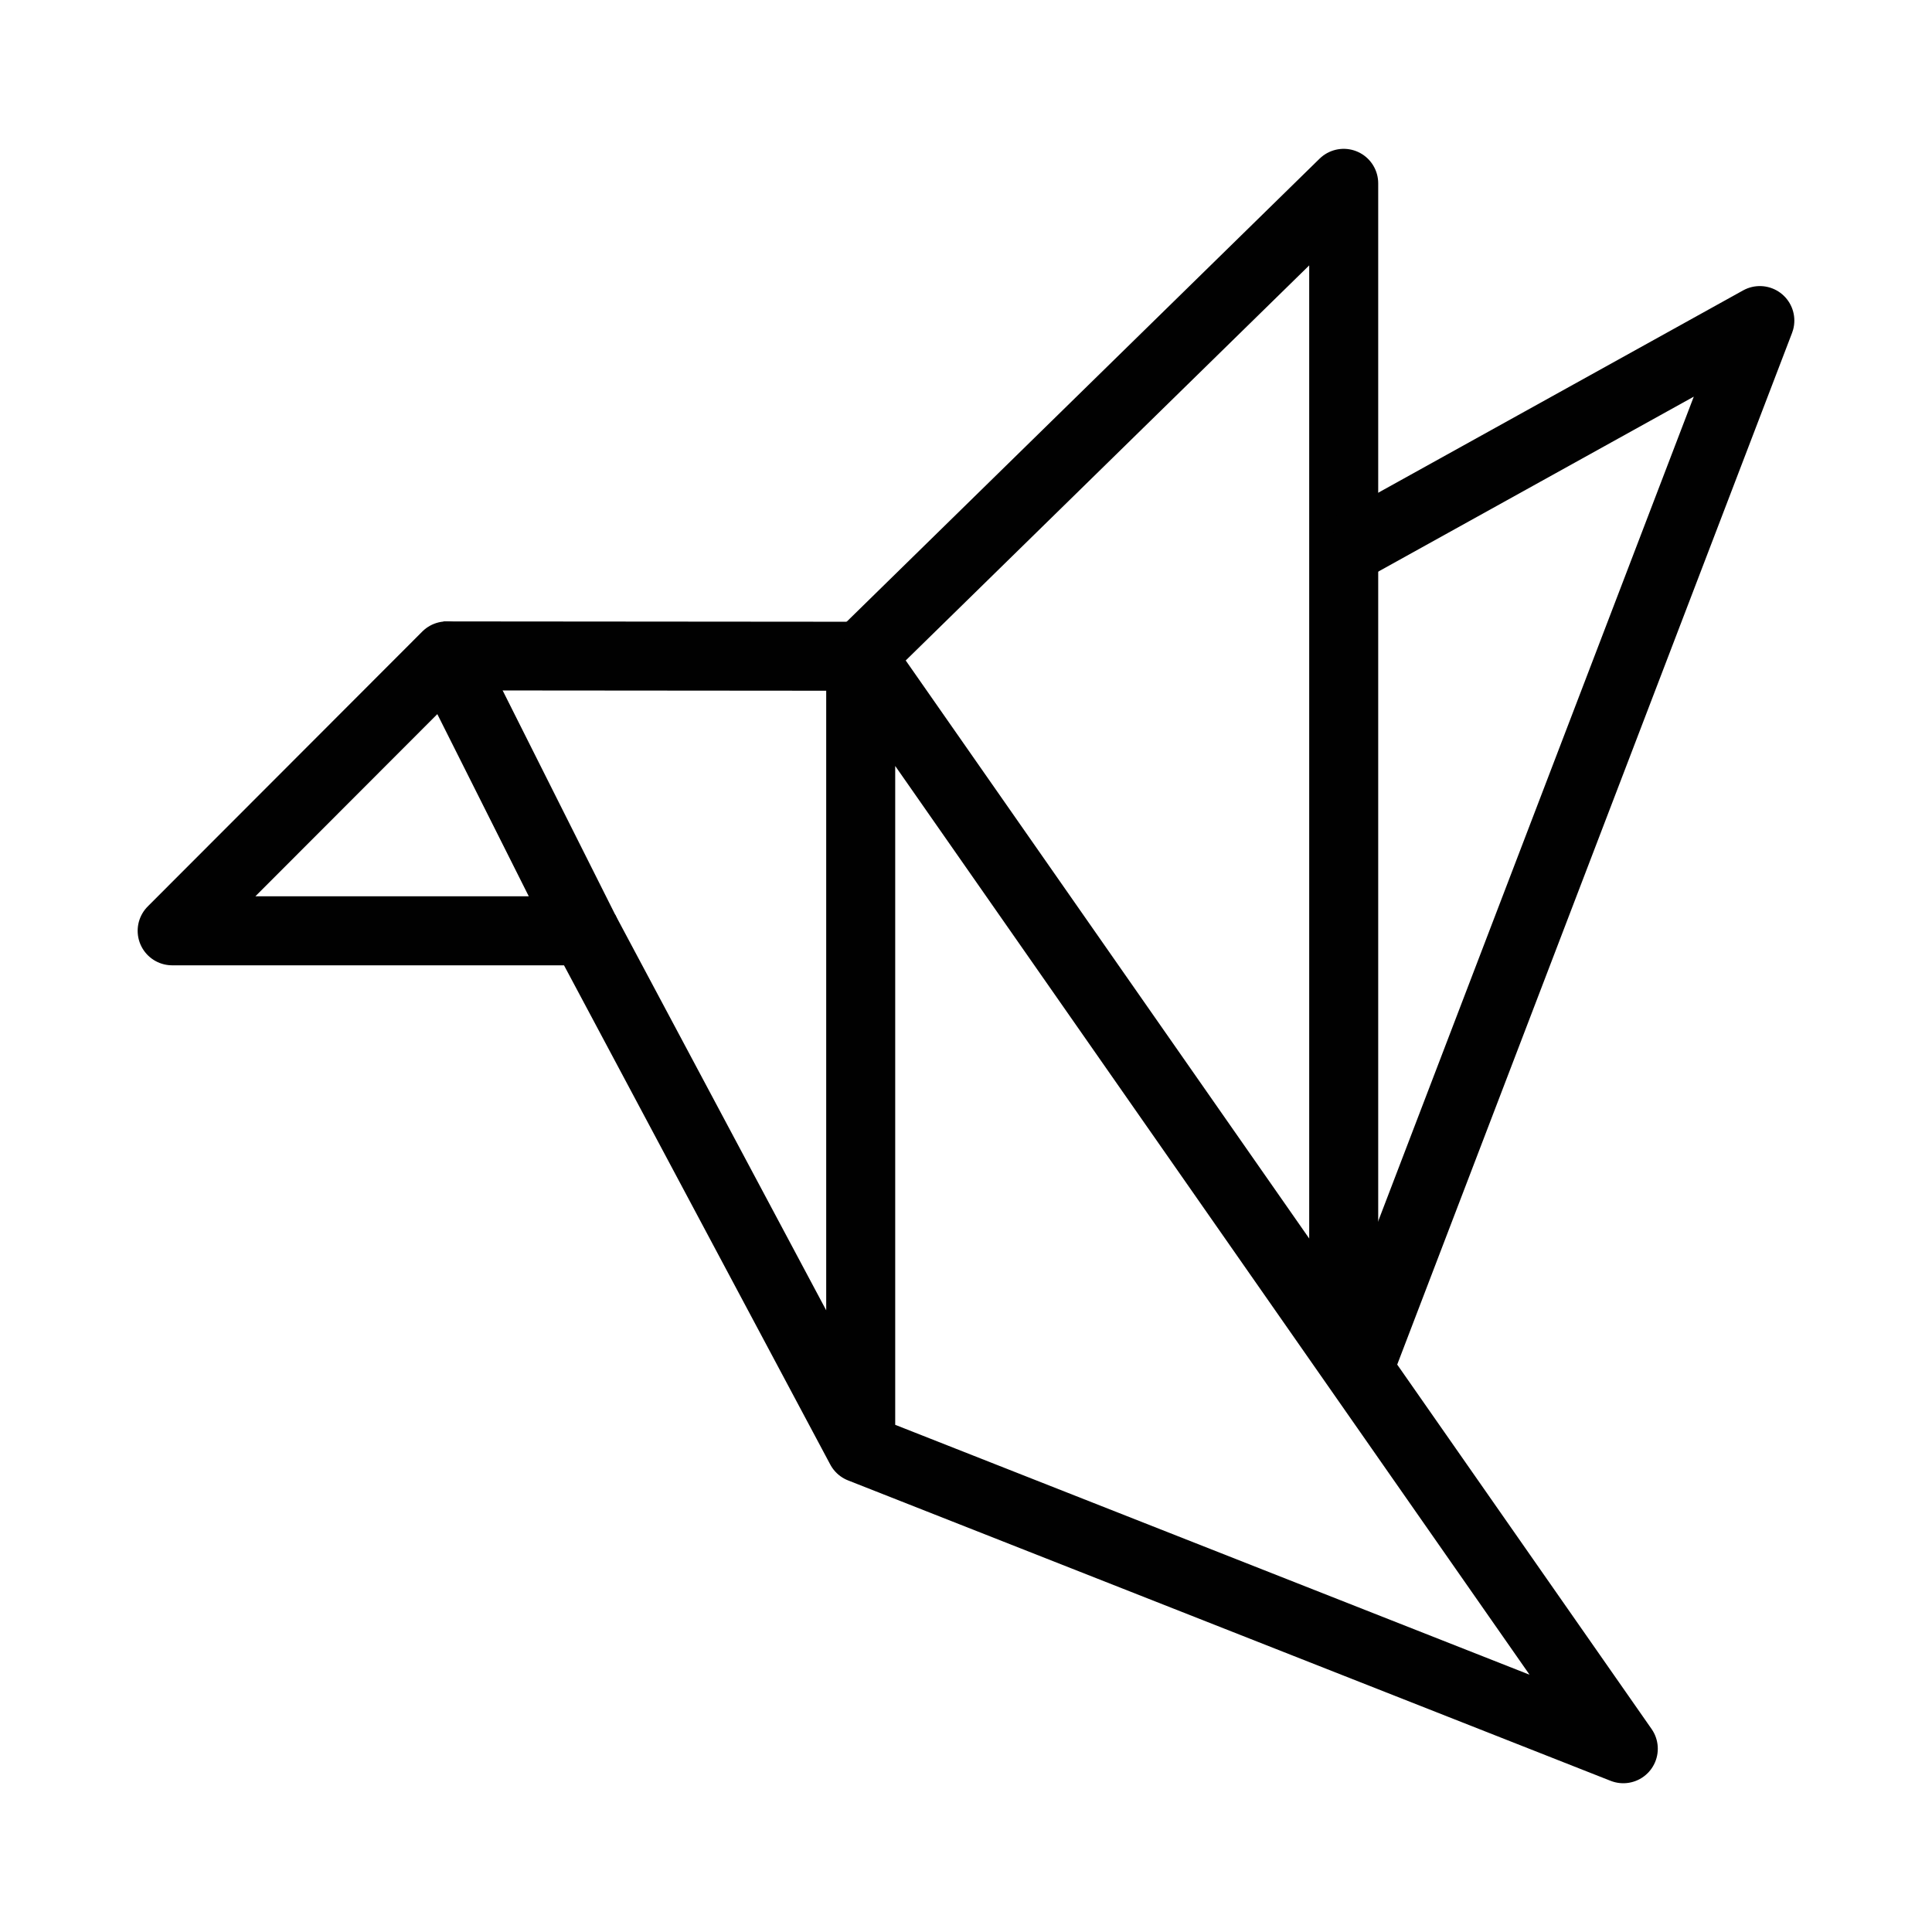 <?xml version="1.0" encoding="utf-8"?>
<!-- Generator: Adobe Illustrator 16.0.0, SVG Export Plug-In . SVG Version: 6.00 Build 0)  -->
<!DOCTYPE svg PUBLIC "-//W3C//DTD SVG 1.1//EN" "http://www.w3.org/Graphics/SVG/1.1/DTD/svg11.dtd">
<svg version="1.1" id="Layer_1" xmlns="http://www.w3.org/2000/svg" xmlns:xlink="http://www.w3.org/1999/xlink" x="0px" y="0px"
	 width="28px" height="28px" viewBox="0 0 28 28" enable-background="new 0 0 28 28" xml:space="preserve">
<g>
	<polygon fill="none" stroke="#010101" stroke-linejoin="round" stroke-miterlimit="10" points="6.474,9.506 2.495,13.49 
		8.474,13.49 	"/>
	<polyline fill="none" stroke="#010101" stroke-linejoin="round" stroke-miterlimit="10" points="8.474,13.49 12.474,20.99 
		23.526,25.344 12.474,9.511 12.474,20.99 	"/>
	
		<line fill="none" stroke="#010101" stroke-linejoin="round" stroke-miterlimit="10" x1="12.474" y1="9.511" x2="6.427" y2="9.506"/>
	<polyline fill="none" stroke="#010101" stroke-linejoin="round" stroke-miterlimit="10" points="12.474,9.511 19.474,2.657 
		19.474,19.539 	"/>
	<polyline fill="none" stroke="#010101" stroke-linejoin="round" stroke-miterlimit="10" points="19.474,7.99 25.505,4.646 
		19.692,19.834 	"/>
</g>
</svg>

